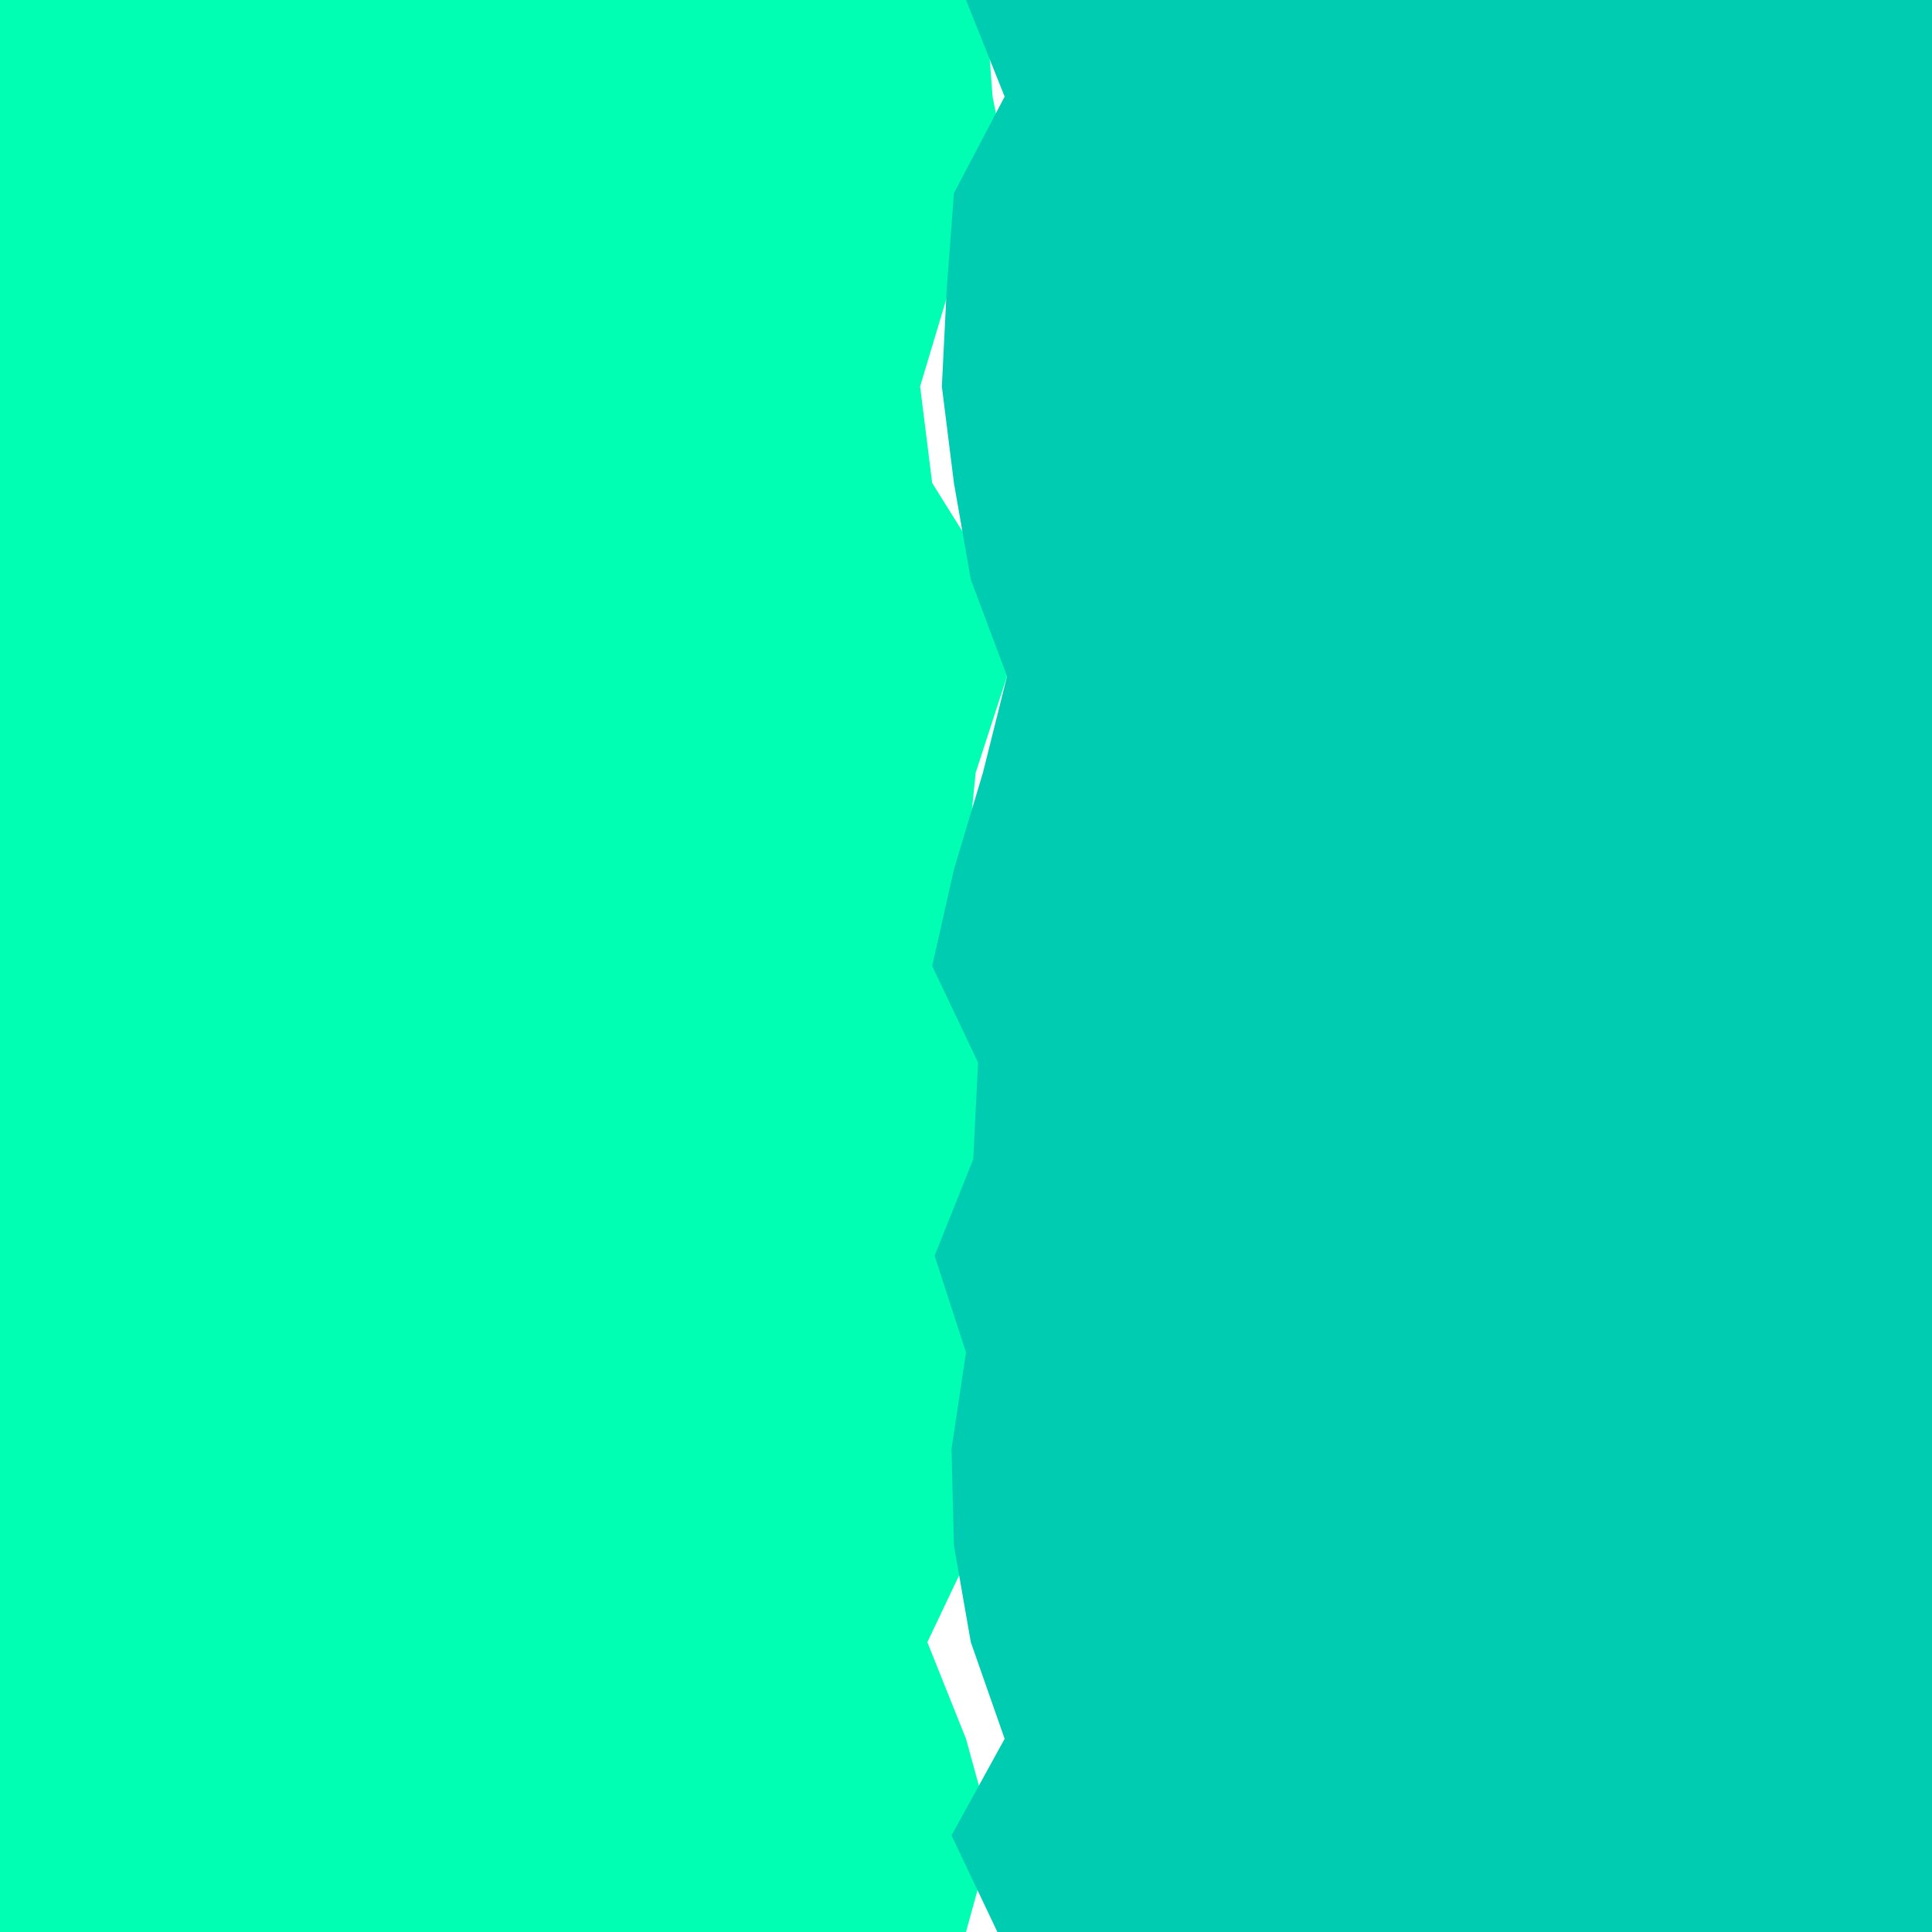 <?xml version="1.0" standalone="no"?><!DOCTYPE svg PUBLIC "-//W3C//DTD SVG 1.1//EN" "http://www.w3.org/Graphics/SVG/1.1/DTD/svg11.dtd"><svg width="800" height="800" version="1.1" xmlns="http://www.w3.org/2000/svg" xmlns:xlink="http://www.w3.org/1999/xlink"><defs xmlns="http://www.w3.org/1999/xhtml"><style type="text/css"><![CDATA[
body { background-color: rgb(234, 234, 234); }
#canvas svg { box-shadow: rgba(0, 0, 0, 0.059) 0px 3px 2px 0px, rgba(0, 0, 0, 0.02) -1px -1px 1px 0px inset; border-width: 1px; border-style: solid; border-color: rgb(226, 226, 226) rgb(226, 226, 226) rgb(206, 206, 206); background-color: white; }]]></style></defs><polygon points="0 0 400 0 408 0 411 40 419 80 393 120 381 160 386 200 411 240 417 280 404 320 400 360 401 400 415 440 415 480 390 520 402 560 420 600 403 640 384 680 400 720 411 760 400 800 0 800" fill="rgb(0, 255, 179)" stroke="none"/><polygon points="800 0 800 800 400 800 413 800 394 760 416 720 402 680 395 640 394 600 400 560 387 520 403 480 405 440 386 400 395 360 407 320 417 280 402 240 395 200 390 160 392 120 395 80 416 40 400 0" fill="rgb(0, 204, 177)" stroke="none"/></svg>